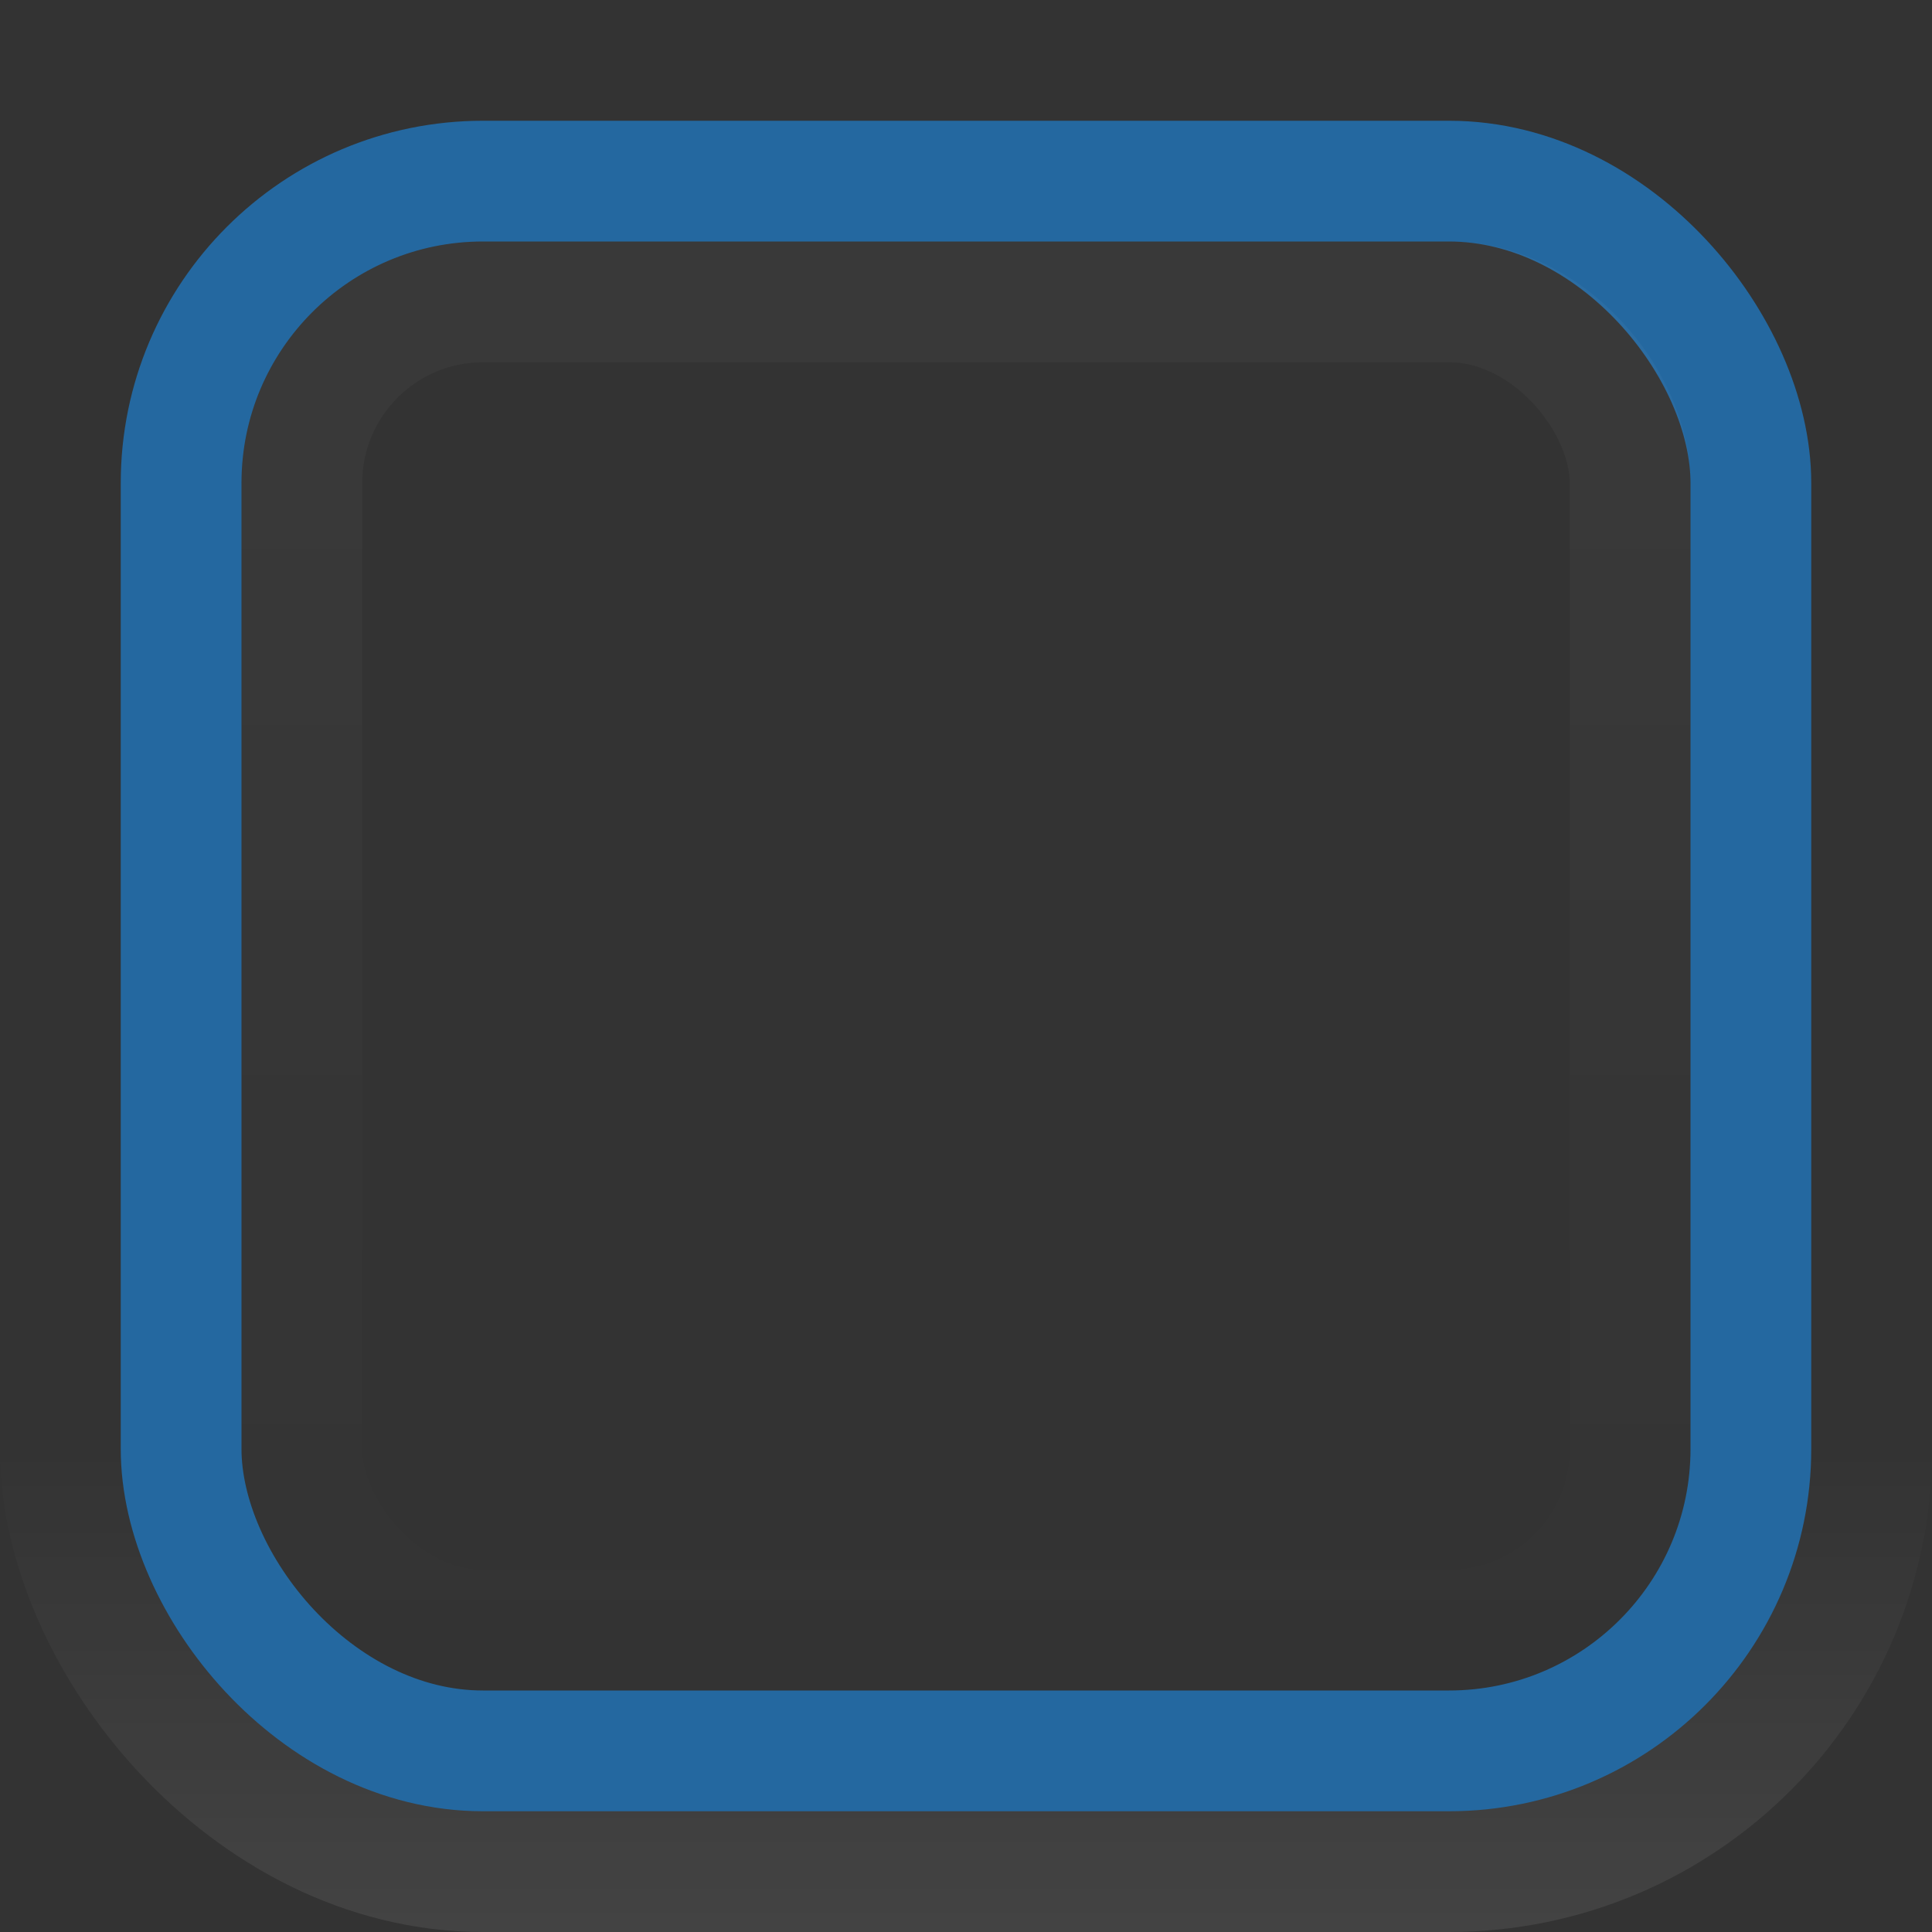 <svg xmlns="http://www.w3.org/2000/svg" xmlns:svg="http://www.w3.org/2000/svg" xmlns:xlink="http://www.w3.org/1999/xlink" id="svg33222" width="16" height="16" version="1.1"><rect width="100%" height="100%" fill="#333333" stroke="none"/><defs id="defs33224"><linearGradient id="linearGradient3837"><stop id="stop3839" offset="0" stop-color="#fff" stop-opacity="1"/><stop id="stop3841" offset="1" stop-color="#fff" stop-opacity="0"/></linearGradient><linearGradient id="linearGradient3864" x1="8" x2="8" y1="1.925" y2="14.003" gradientTransform="matrix(0.846,0,0,0.917,1.231,1.125)" gradientUnits="userSpaceOnUse" xlink:href="#linearGradient3837"/><linearGradient id="linearGradient3826-9"><stop id="stop3828-2" offset="0" stop-color="#fff" stop-opacity="0"/><stop id="stop3830-6" offset="1" stop-color="#fff" stop-opacity="1"/></linearGradient><linearGradient id="linearGradient3880" x1="8" x2="8" y1="11.808" y2="16.115" gradientTransform="matrix(0.867,0,0,0.929,1.067,1.036)" gradientUnits="userSpaceOnUse" xlink:href="#linearGradient3826-9"/></defs><g id="layer1"><rect stroke-miterlimit="4" style="marker:none" id="rect17861-9" width="14.5" height="14.5" x=".75" y=".75" fill="none" stroke="url(#linearGradient3880)" stroke-dasharray="none" stroke-dashoffset="0" stroke-linecap="butt" stroke-linejoin="miter" stroke-opacity="1" stroke-width="1.5" color="#000" display="inline" enable-background="accumulate" opacity=".08" overflow="visible" rx="3.25" ry="3.25" visibility="visible"/><rect id="rect17861" width="13" height="13" x="1.5" y="1.5" fill="none" stroke="#2468a0" stroke-dasharray="none" stroke-miterlimit="4" stroke-opacity="1" stroke-width="1" color="#000" display="inline" enable-background="accumulate" overflow="visible" rx="2.5" ry="2.5" visibility="visible" style="marker:none"/><rect id="rect17861-6" width="11" height="11" x="2.5" y="2.5" fill="none" stroke="url(#linearGradient3864)" stroke-dasharray="none" stroke-miterlimit="4" stroke-opacity="1" stroke-width="1" color="#000" display="inline" enable-background="accumulate" opacity=".03" overflow="visible" rx="1.5" ry="1.5" visibility="visible" style="marker:none"/></g></svg>